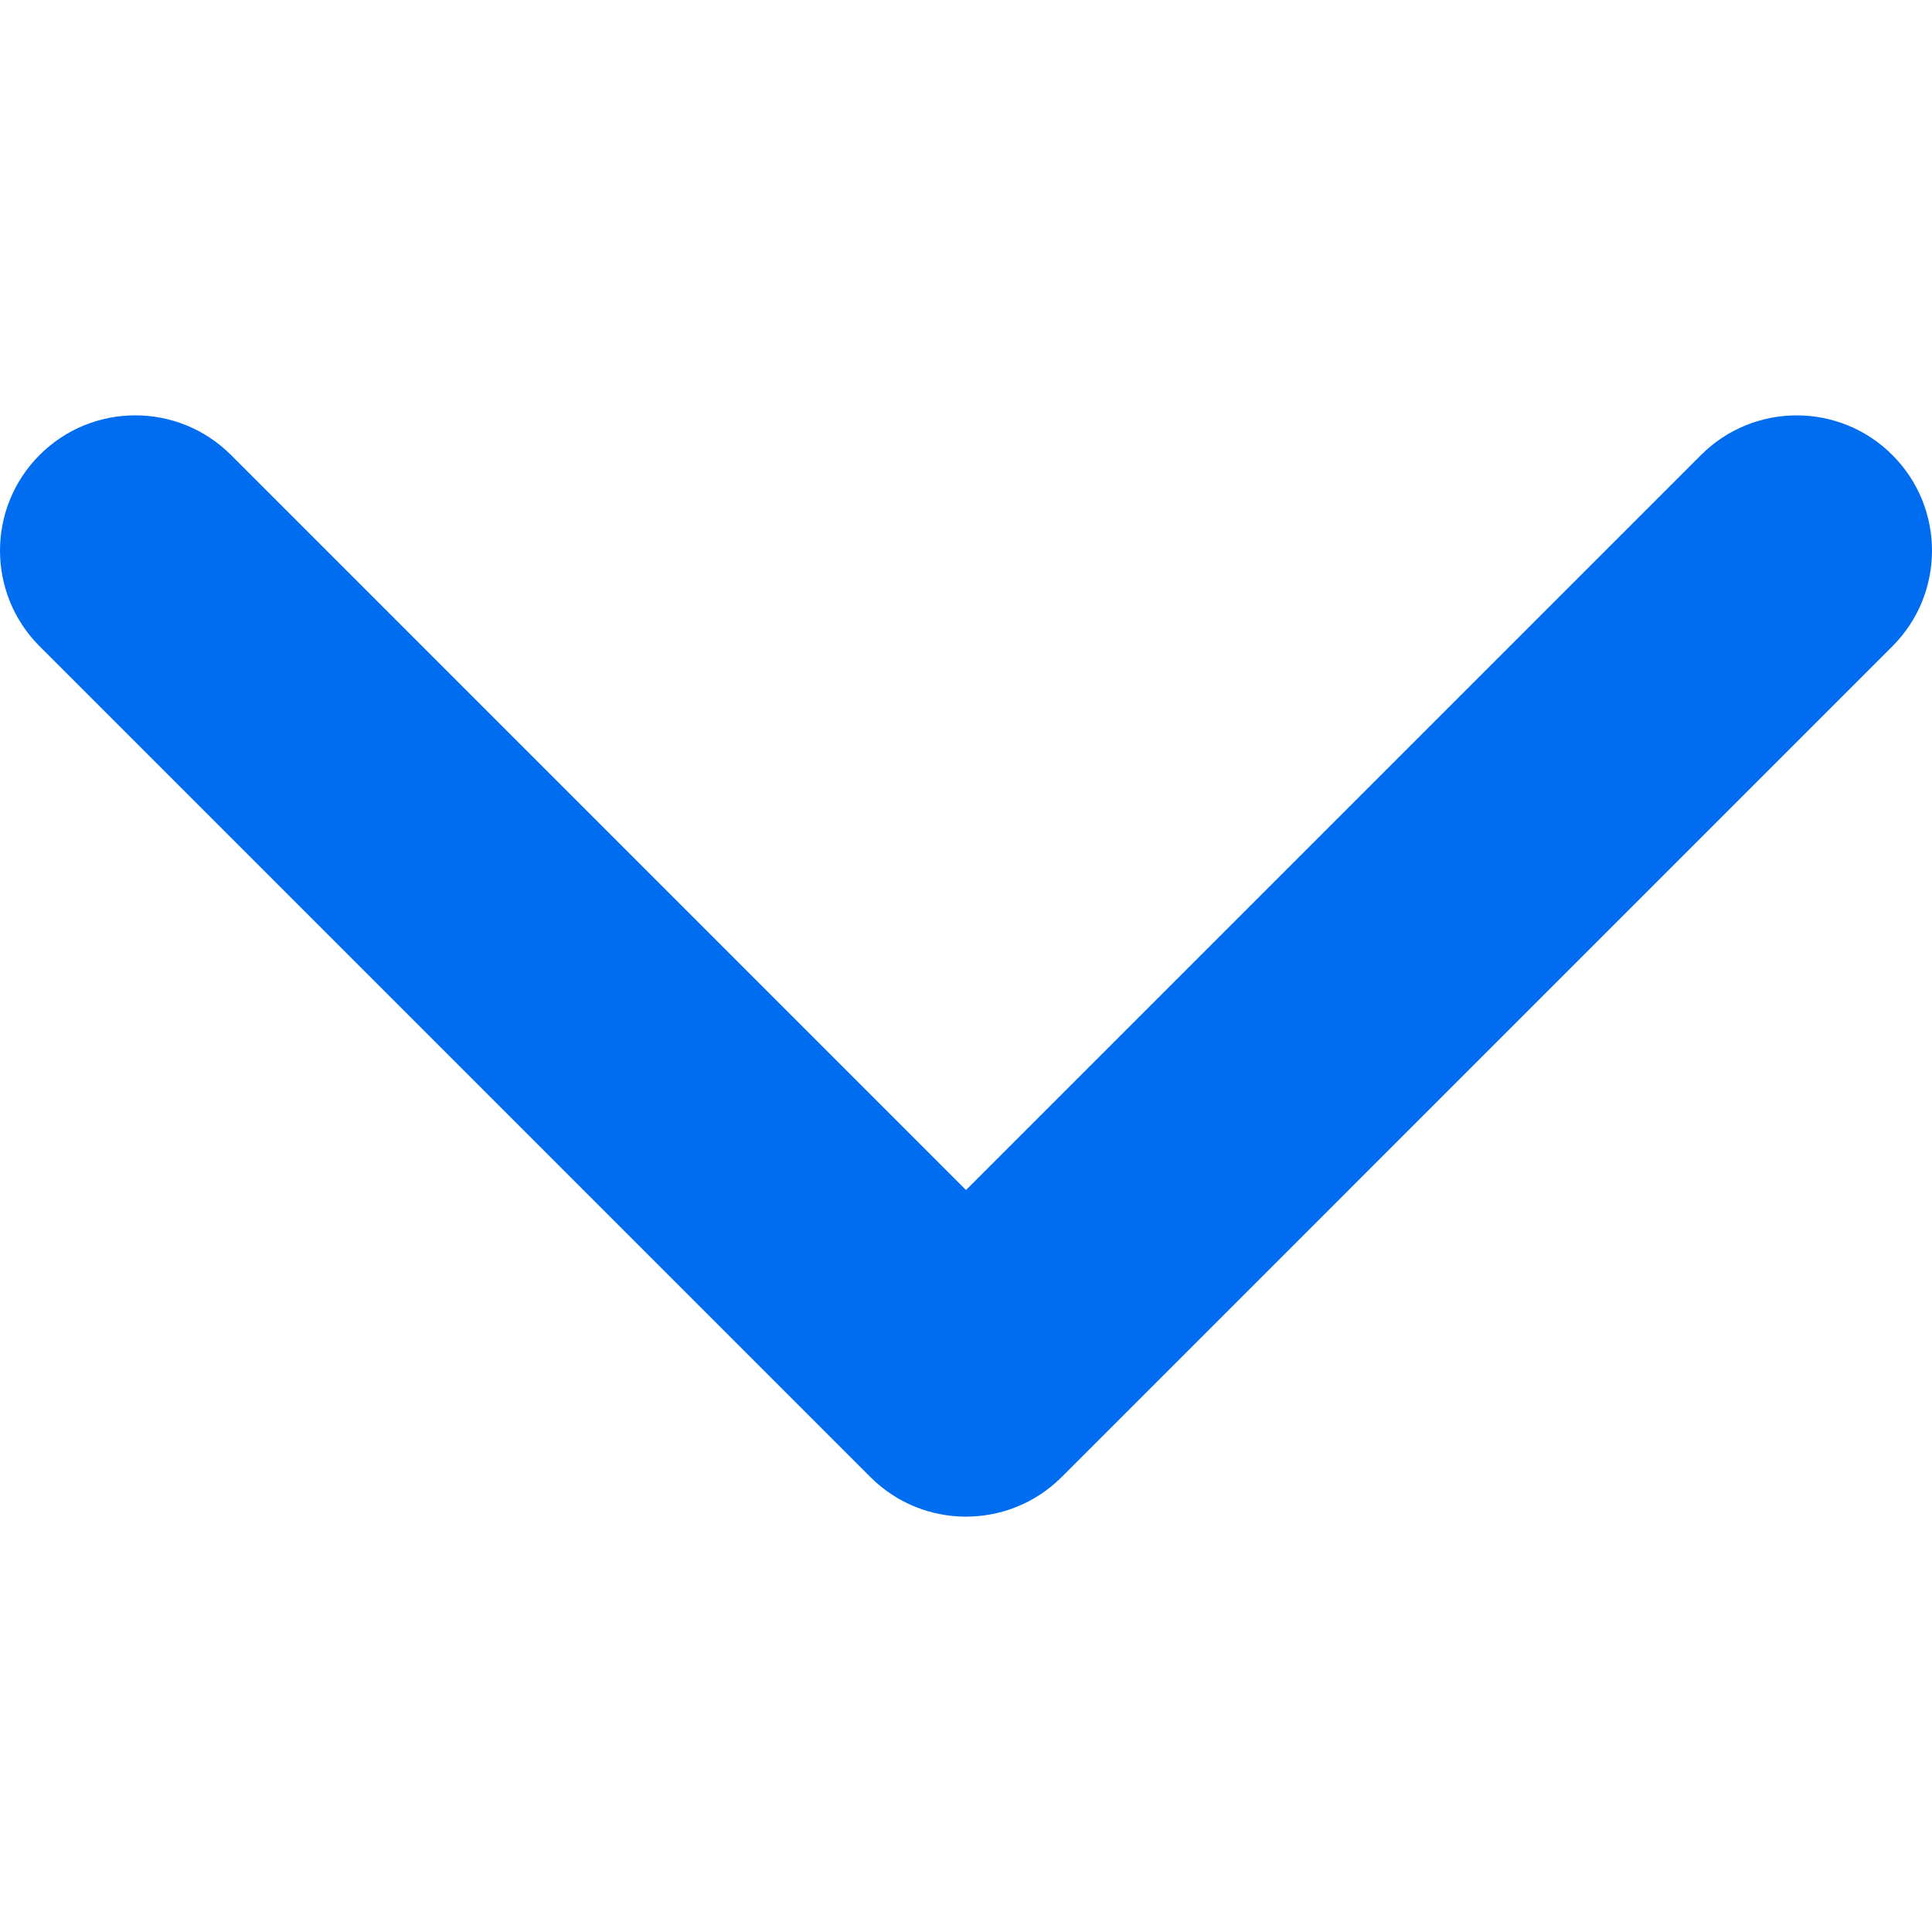 <svg xmlns="http://www.w3.org/2000/svg" xmlns:xlink="http://www.w3.org/1999/xlink" width="100%" height="100%" x="0" y="0" version="1.1" viewBox="0 0 451.847 451.847" xml:space="preserve" style="enable-background:new 0 0 451.847 451.847"><g><path fill="#006DF0" d="M225.923,354.706c-8.098,0-16.195-3.092-22.369-9.263L9.27,151.157c-12.359-12.359-12.359-32.397,0-44.751 c12.354-12.354,32.388-12.354,44.748,0l171.905,171.915l171.906-171.909c12.359-12.354,32.391-12.354,44.744,0 c12.365,12.354,12.365,32.392,0,44.751L248.292,345.449C242.115,351.621,234.018,354.706,225.923,354.706z"/></g></svg>